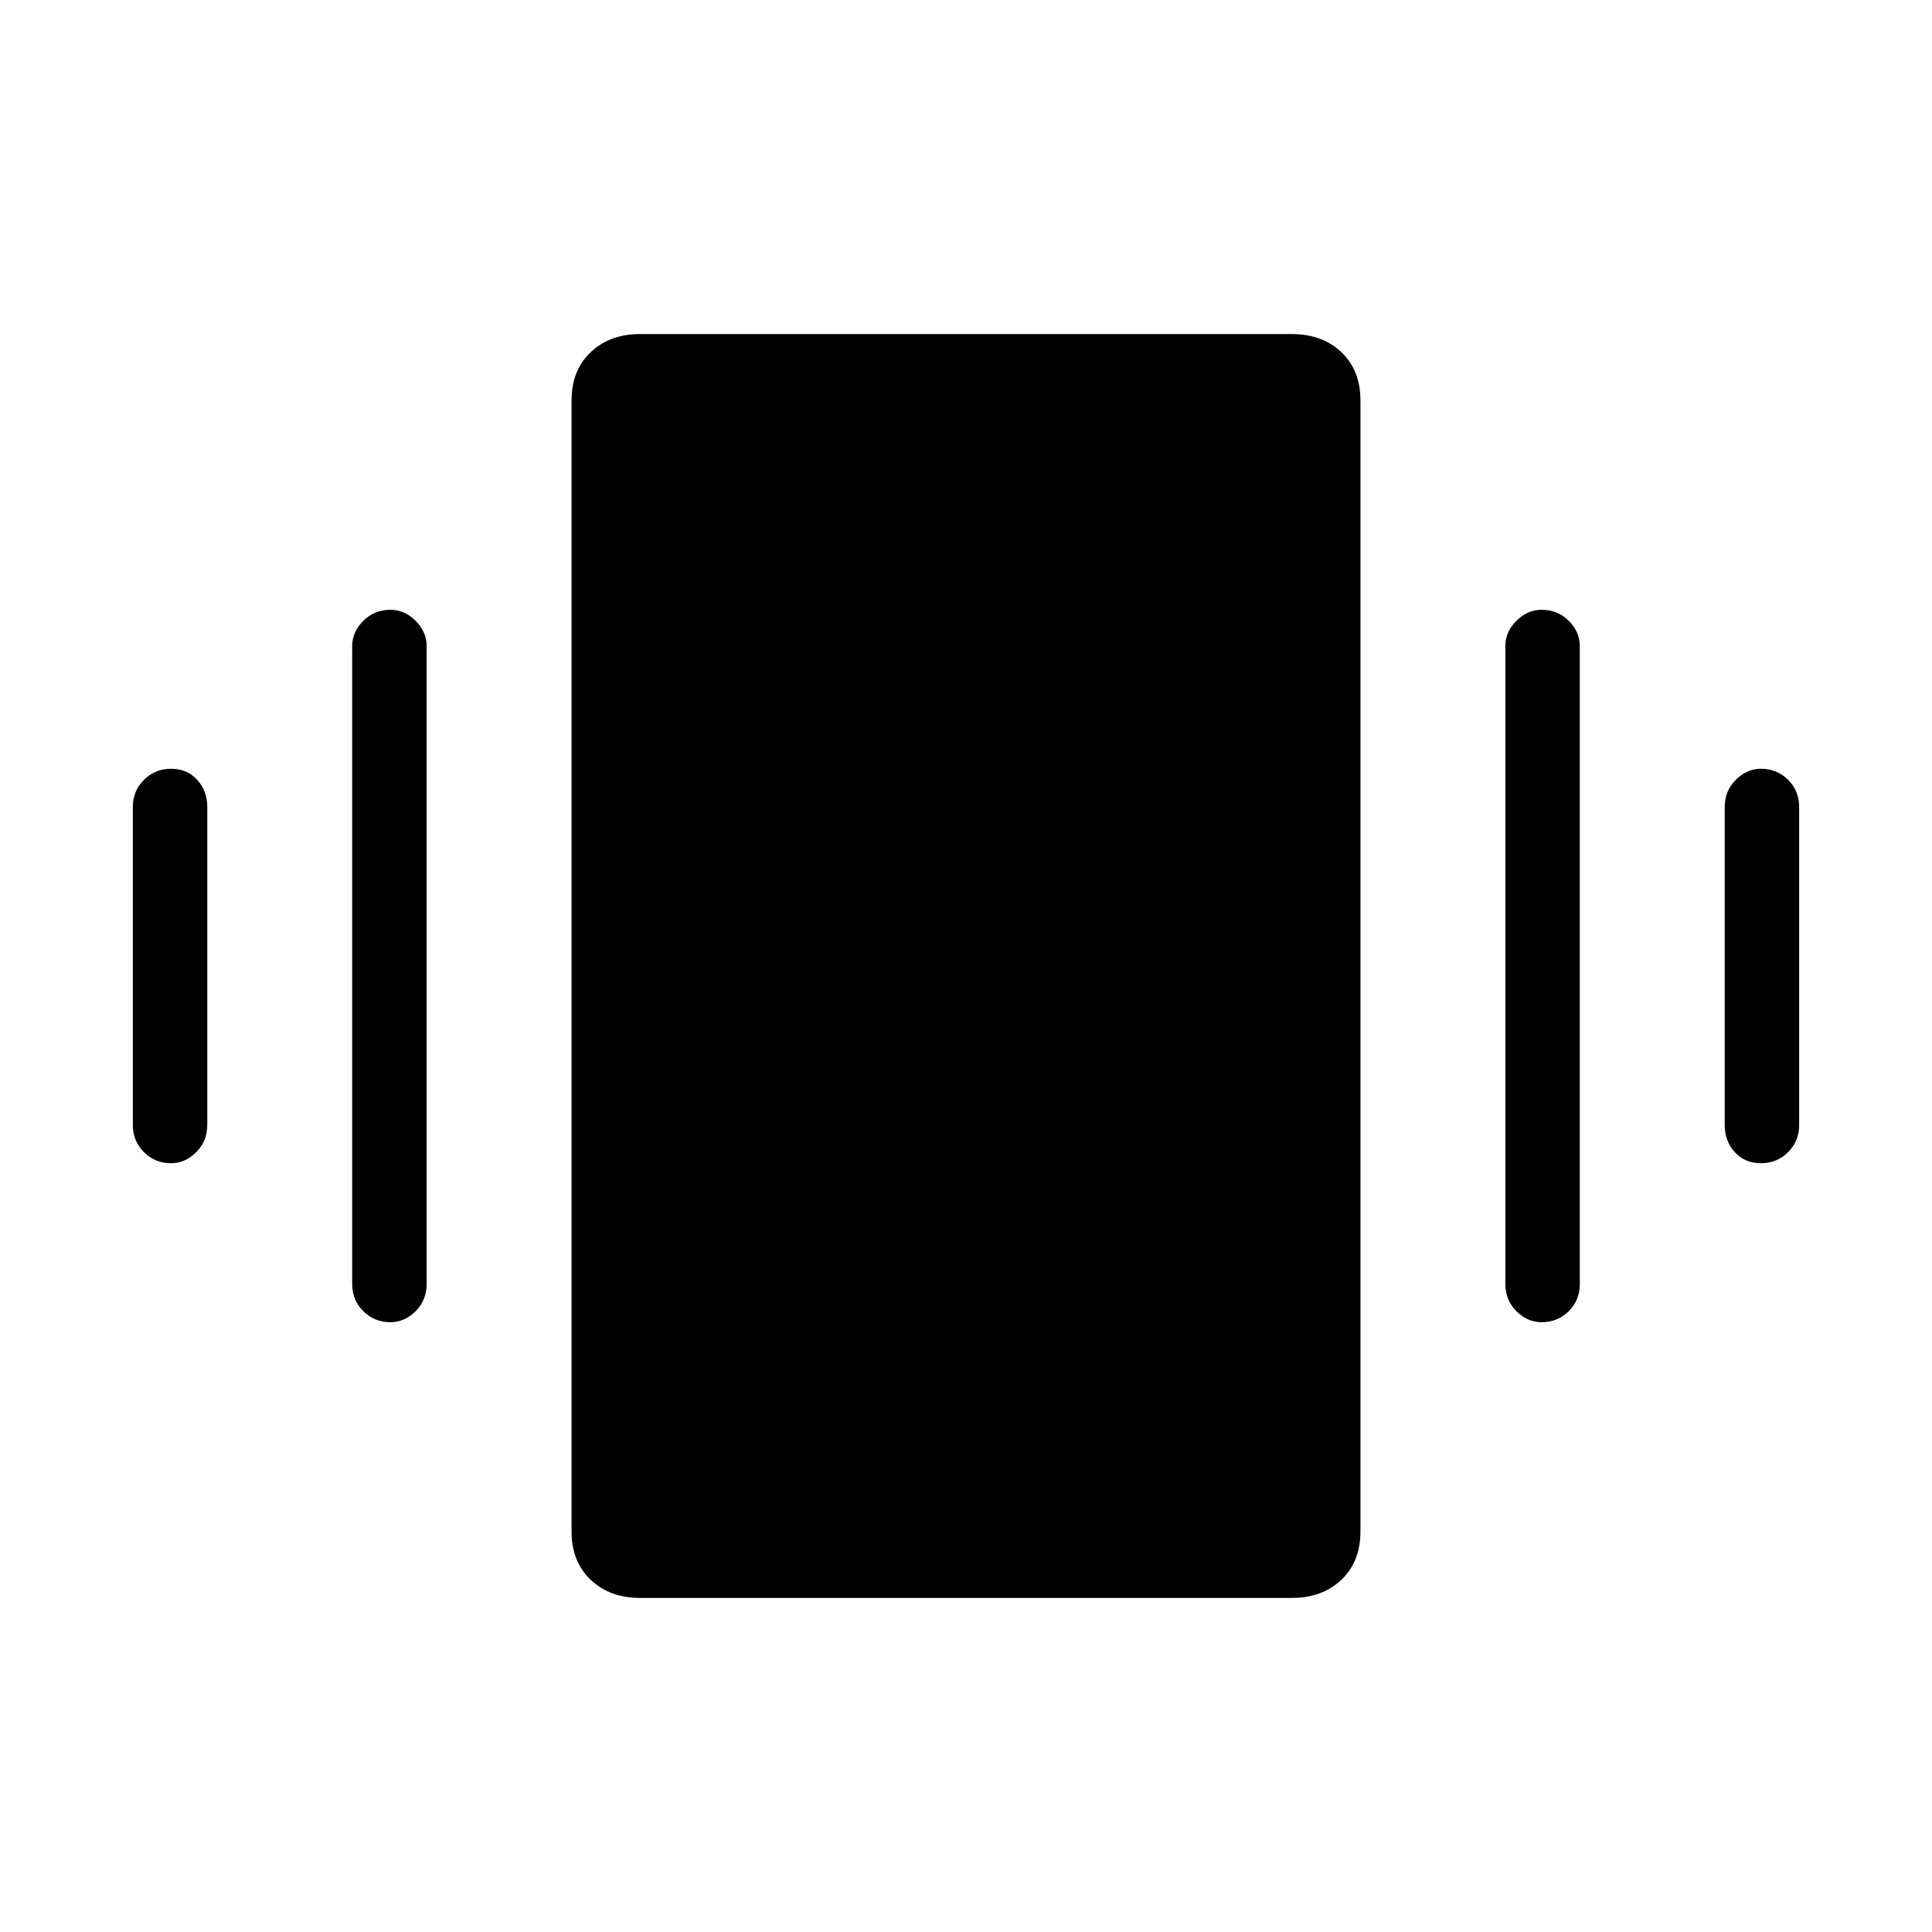 <svg xmlns="http://www.w3.org/2000/svg" height="24" width="24"><path d="M2.125 14.45q-.2 0-.337-.138-.138-.137-.138-.337v-3.95q0-.2.138-.337.137-.138.337-.138t.325.138q.125.137.125.337v3.95q0 .2-.137.337-.138.138-.313.138Zm2.725 1.975q-.2 0-.337-.137-.138-.138-.138-.338V8.025q0-.175.138-.313.137-.137.337-.137.175 0 .313.137.137.138.137.313v7.925q0 .2-.137.338-.138.137-.313.137Zm17.025-1.975q-.2 0-.325-.138-.125-.137-.125-.337v-3.95q0-.2.137-.337.138-.138.313-.138.2 0 .338.138.137.137.137.337v3.95q0 .2-.137.337-.138.138-.338.138Zm-2.725 1.975q-.175 0-.313-.137-.137-.138-.137-.338V8.025q0-.175.137-.313.138-.137.313-.137.2 0 .338.137.137.138.137.313v7.925q0 .2-.137.338-.138.137-.338.137ZM7.95 19.85q-.375 0-.612-.225-.238-.225-.238-.6V4.975q0-.375.238-.6.237-.225.612-.225h8.1q.375 0 .613.225.237.225.237.6v14.05q0 .375-.237.6-.238.225-.613.225Z"/></svg>
